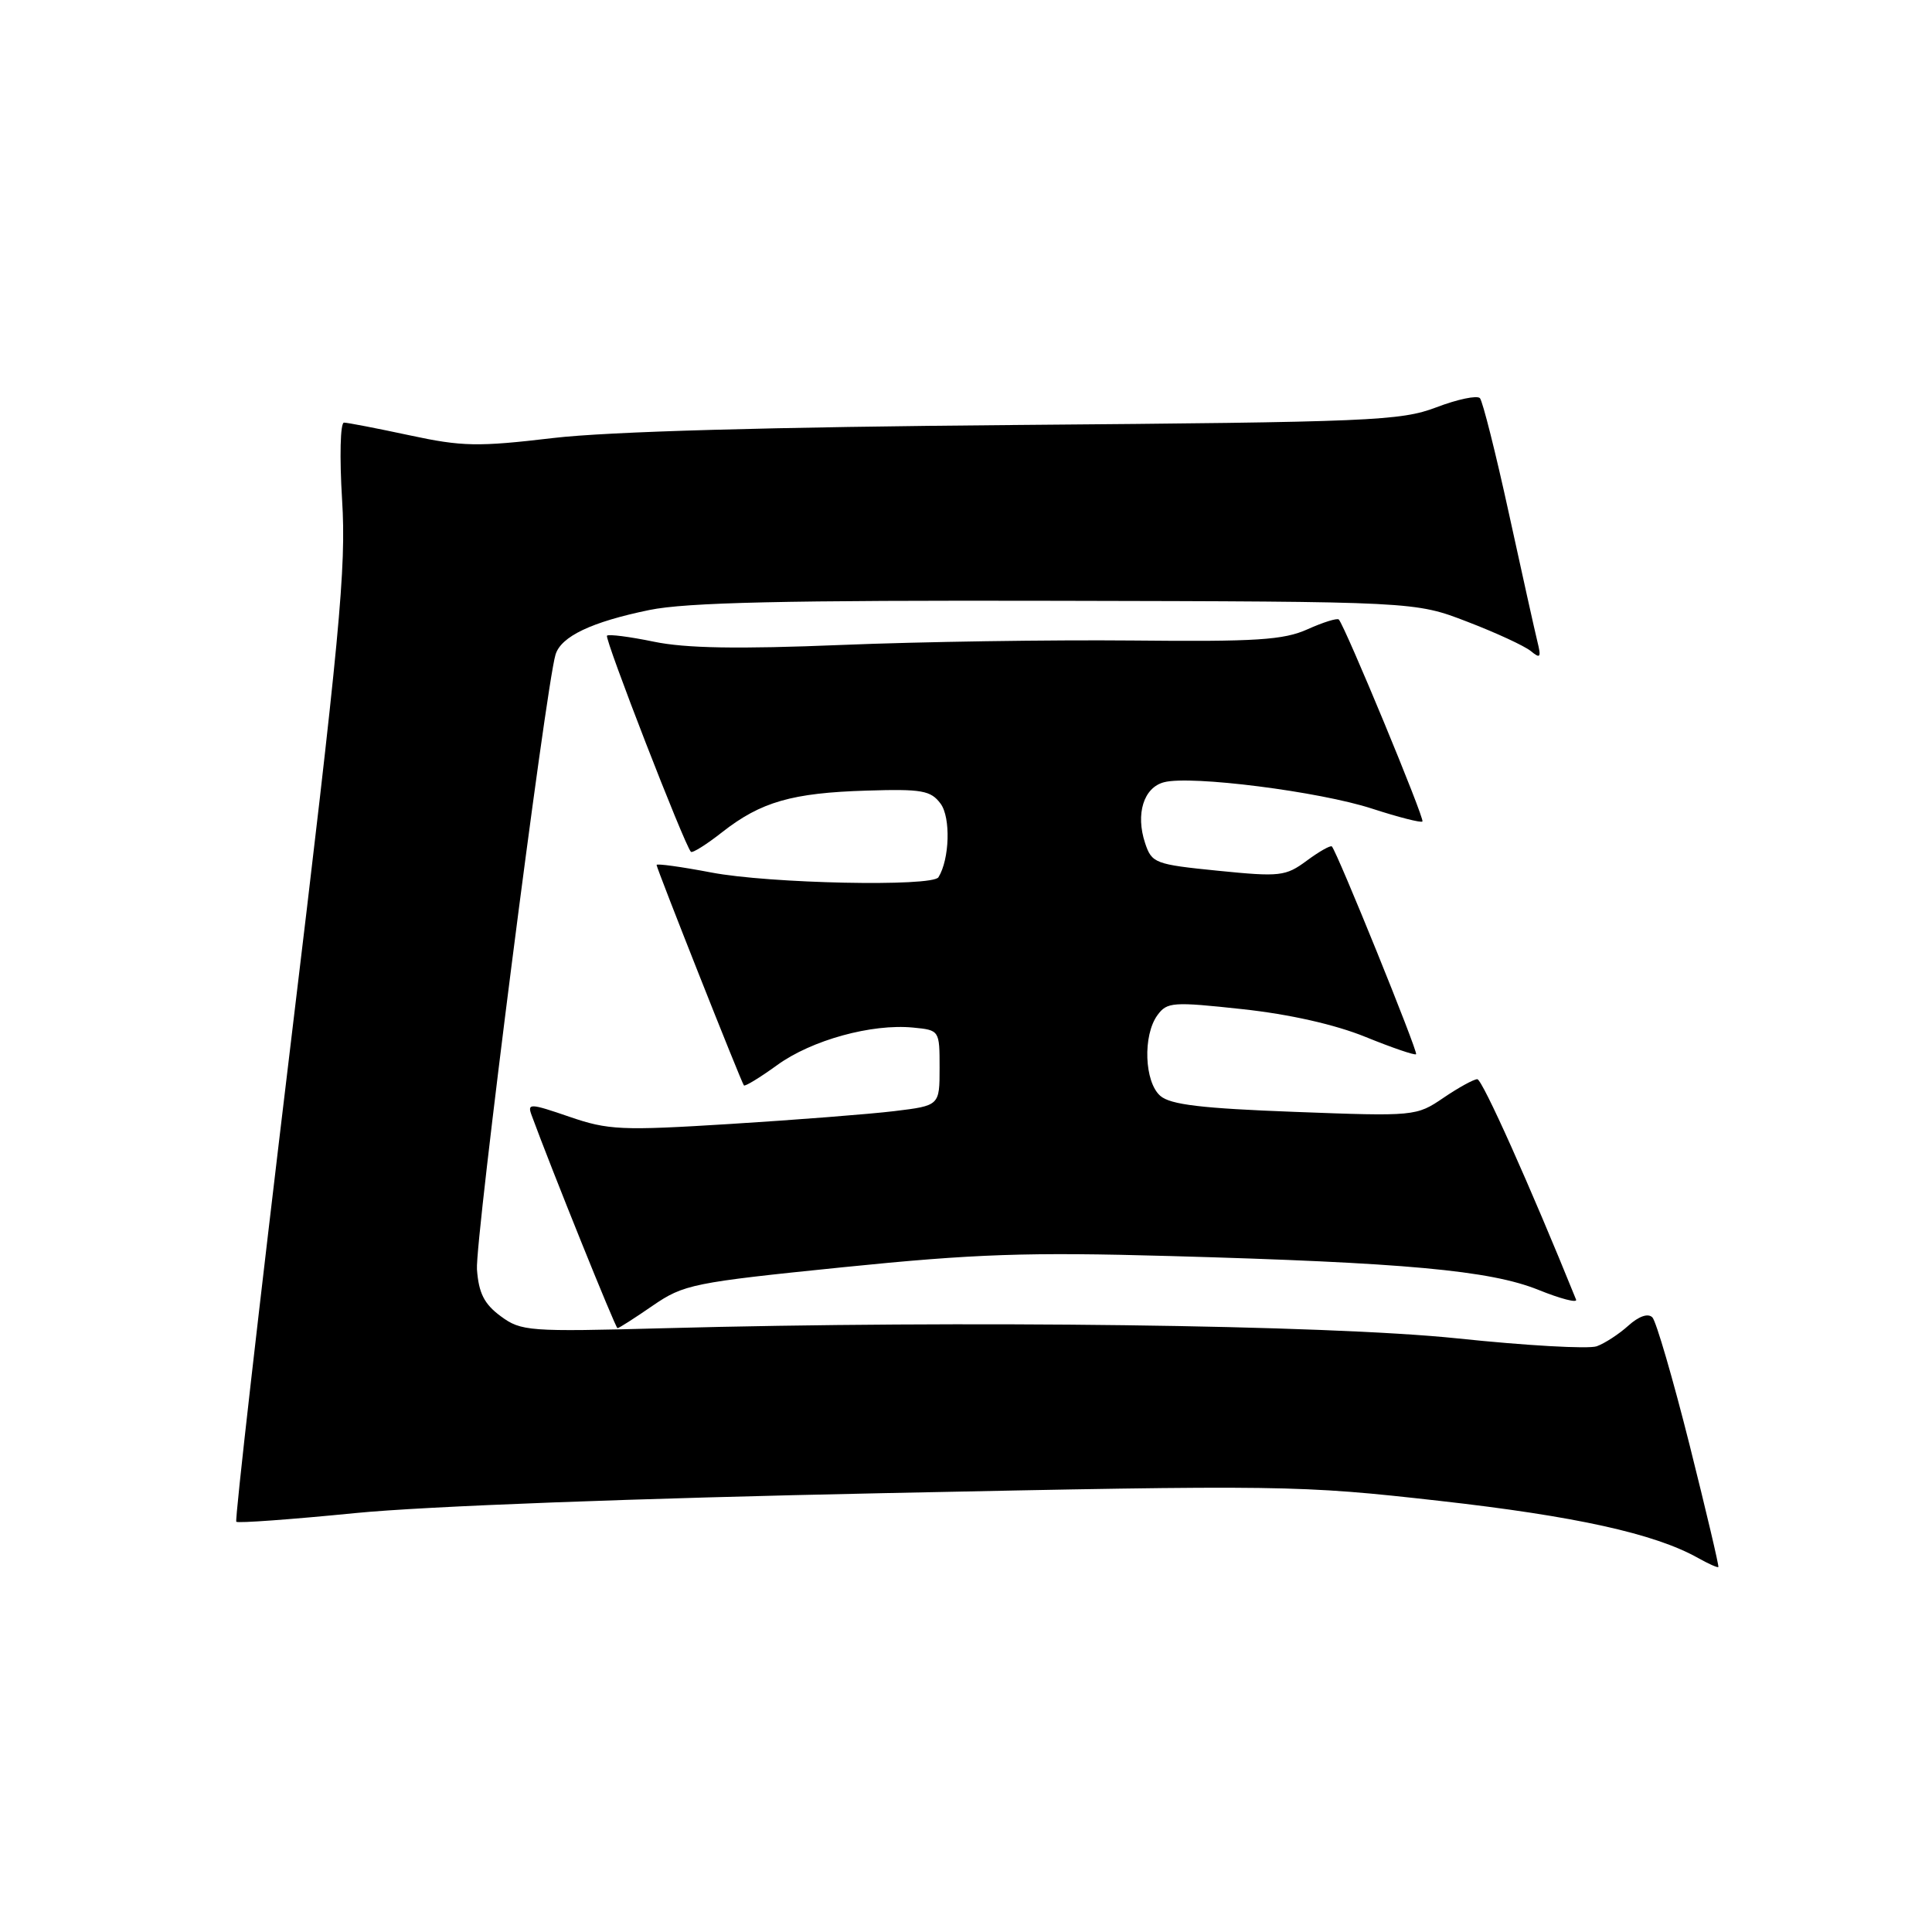 <?xml version="1.0" encoding="UTF-8" standalone="no"?>
<!DOCTYPE svg PUBLIC "-//W3C//DTD SVG 1.1//EN" "http://www.w3.org/Graphics/SVG/1.1/DTD/svg11.dtd" >
<svg xmlns="http://www.w3.org/2000/svg" xmlns:xlink="http://www.w3.org/1999/xlink" version="1.1" viewBox="0 0 256 256">
 <g >
 <path fill="currentColor"
d=" M 223.88 191.47 C 221.67 182.69 219.45 175.08 218.95 174.56 C 218.38 173.98 217.16 174.40 215.76 175.66 C 214.52 176.78 212.63 178.01 211.57 178.39 C 210.51 178.77 202.18 178.30 193.07 177.34 C 175.84 175.55 127.74 174.93 87.84 176.00 C 70.04 176.48 69.05 176.40 66.34 174.40 C 64.16 172.79 63.43 171.35 63.20 168.20 C 62.92 164.51 72.32 90.96 73.61 86.74 C 74.34 84.33 78.37 82.41 86.04 80.83 C 90.94 79.82 103.99 79.53 140.00 79.61 C 187.50 79.71 187.50 79.71 194.42 82.38 C 198.23 83.84 202.01 85.59 202.84 86.27 C 204.11 87.32 204.24 87.13 203.71 85.00 C 203.37 83.62 201.67 75.97 199.93 68.00 C 198.19 60.02 196.46 53.17 196.10 52.76 C 195.73 52.36 193.13 52.90 190.33 53.97 C 185.59 55.77 181.70 55.93 134.86 56.31 C 101.99 56.58 80.61 57.18 73.30 58.04 C 63.32 59.22 61.24 59.18 54.27 57.68 C 49.97 56.76 46.06 56.00 45.58 56.00 C 45.09 56.00 44.98 60.55 45.33 66.25 C 45.89 75.25 45.05 84.09 38.45 138.88 C 34.32 173.20 31.10 201.44 31.31 201.64 C 31.51 201.85 38.62 201.33 47.09 200.49 C 56.29 199.58 84.51 198.52 117.07 197.85 C 170.21 196.75 172.14 196.78 190.73 198.87 C 208.71 200.89 219.25 203.21 225.00 206.44 C 226.37 207.21 227.58 207.75 227.69 207.64 C 227.80 207.53 226.08 200.26 223.88 191.47 Z  M 86.47 173.02 C 90.60 170.18 91.80 169.94 111.65 167.92 C 129.18 166.14 136.08 165.90 155.00 166.43 C 186.18 167.30 197.42 168.33 203.84 170.91 C 206.78 172.10 209.03 172.68 208.84 172.21 C 202.76 157.18 196.41 143.00 195.75 143.00 C 195.28 143.00 193.26 144.11 191.26 145.47 C 187.67 147.91 187.47 147.93 171.57 147.33 C 159.27 146.87 155.09 146.38 153.75 145.21 C 151.63 143.37 151.41 137.19 153.37 134.51 C 154.64 132.77 155.42 132.72 164.64 133.72 C 170.85 134.39 176.92 135.76 180.94 137.40 C 184.46 138.83 187.47 139.86 187.64 139.69 C 187.93 139.41 177.18 112.89 176.48 112.16 C 176.30 111.98 174.81 112.82 173.16 114.04 C 170.35 116.12 169.61 116.20 161.41 115.38 C 153.03 114.54 152.62 114.38 151.73 111.71 C 150.45 107.85 151.54 104.35 154.24 103.65 C 157.79 102.71 174.86 104.88 181.81 107.15 C 185.29 108.28 188.29 109.05 188.48 108.85 C 188.81 108.52 178.24 83.01 177.40 82.09 C 177.19 81.87 175.33 82.45 173.26 83.38 C 170.09 84.81 166.46 85.04 150.00 84.87 C 139.28 84.77 121.94 85.03 111.48 85.46 C 97.78 86.02 90.84 85.90 86.65 85.03 C 83.46 84.37 80.66 84.01 80.43 84.23 C 80.07 84.60 90.70 111.99 91.55 112.87 C 91.75 113.07 93.62 111.90 95.70 110.26 C 100.82 106.25 104.95 105.06 114.83 104.76 C 122.17 104.53 123.34 104.74 124.64 106.50 C 125.99 108.33 125.83 113.85 124.35 116.24 C 123.56 117.53 101.91 117.08 94.25 115.61 C 90.26 114.85 87.00 114.40 87.00 114.61 C 87.00 115.06 98.20 143.35 98.57 143.82 C 98.70 144.00 100.69 142.79 102.98 141.13 C 107.54 137.82 115.52 135.62 121.00 136.16 C 124.49 136.50 124.50 136.52 124.50 141.50 C 124.50 146.50 124.50 146.50 118.50 147.23 C 115.20 147.63 105.42 148.39 96.78 148.93 C 82.32 149.83 80.60 149.75 75.43 147.97 C 70.22 146.18 69.85 146.17 70.44 147.77 C 73.02 154.80 81.56 175.99 81.82 175.99 C 82.00 176.00 84.09 174.66 86.47 173.02 Z "/>
</g>
</svg>